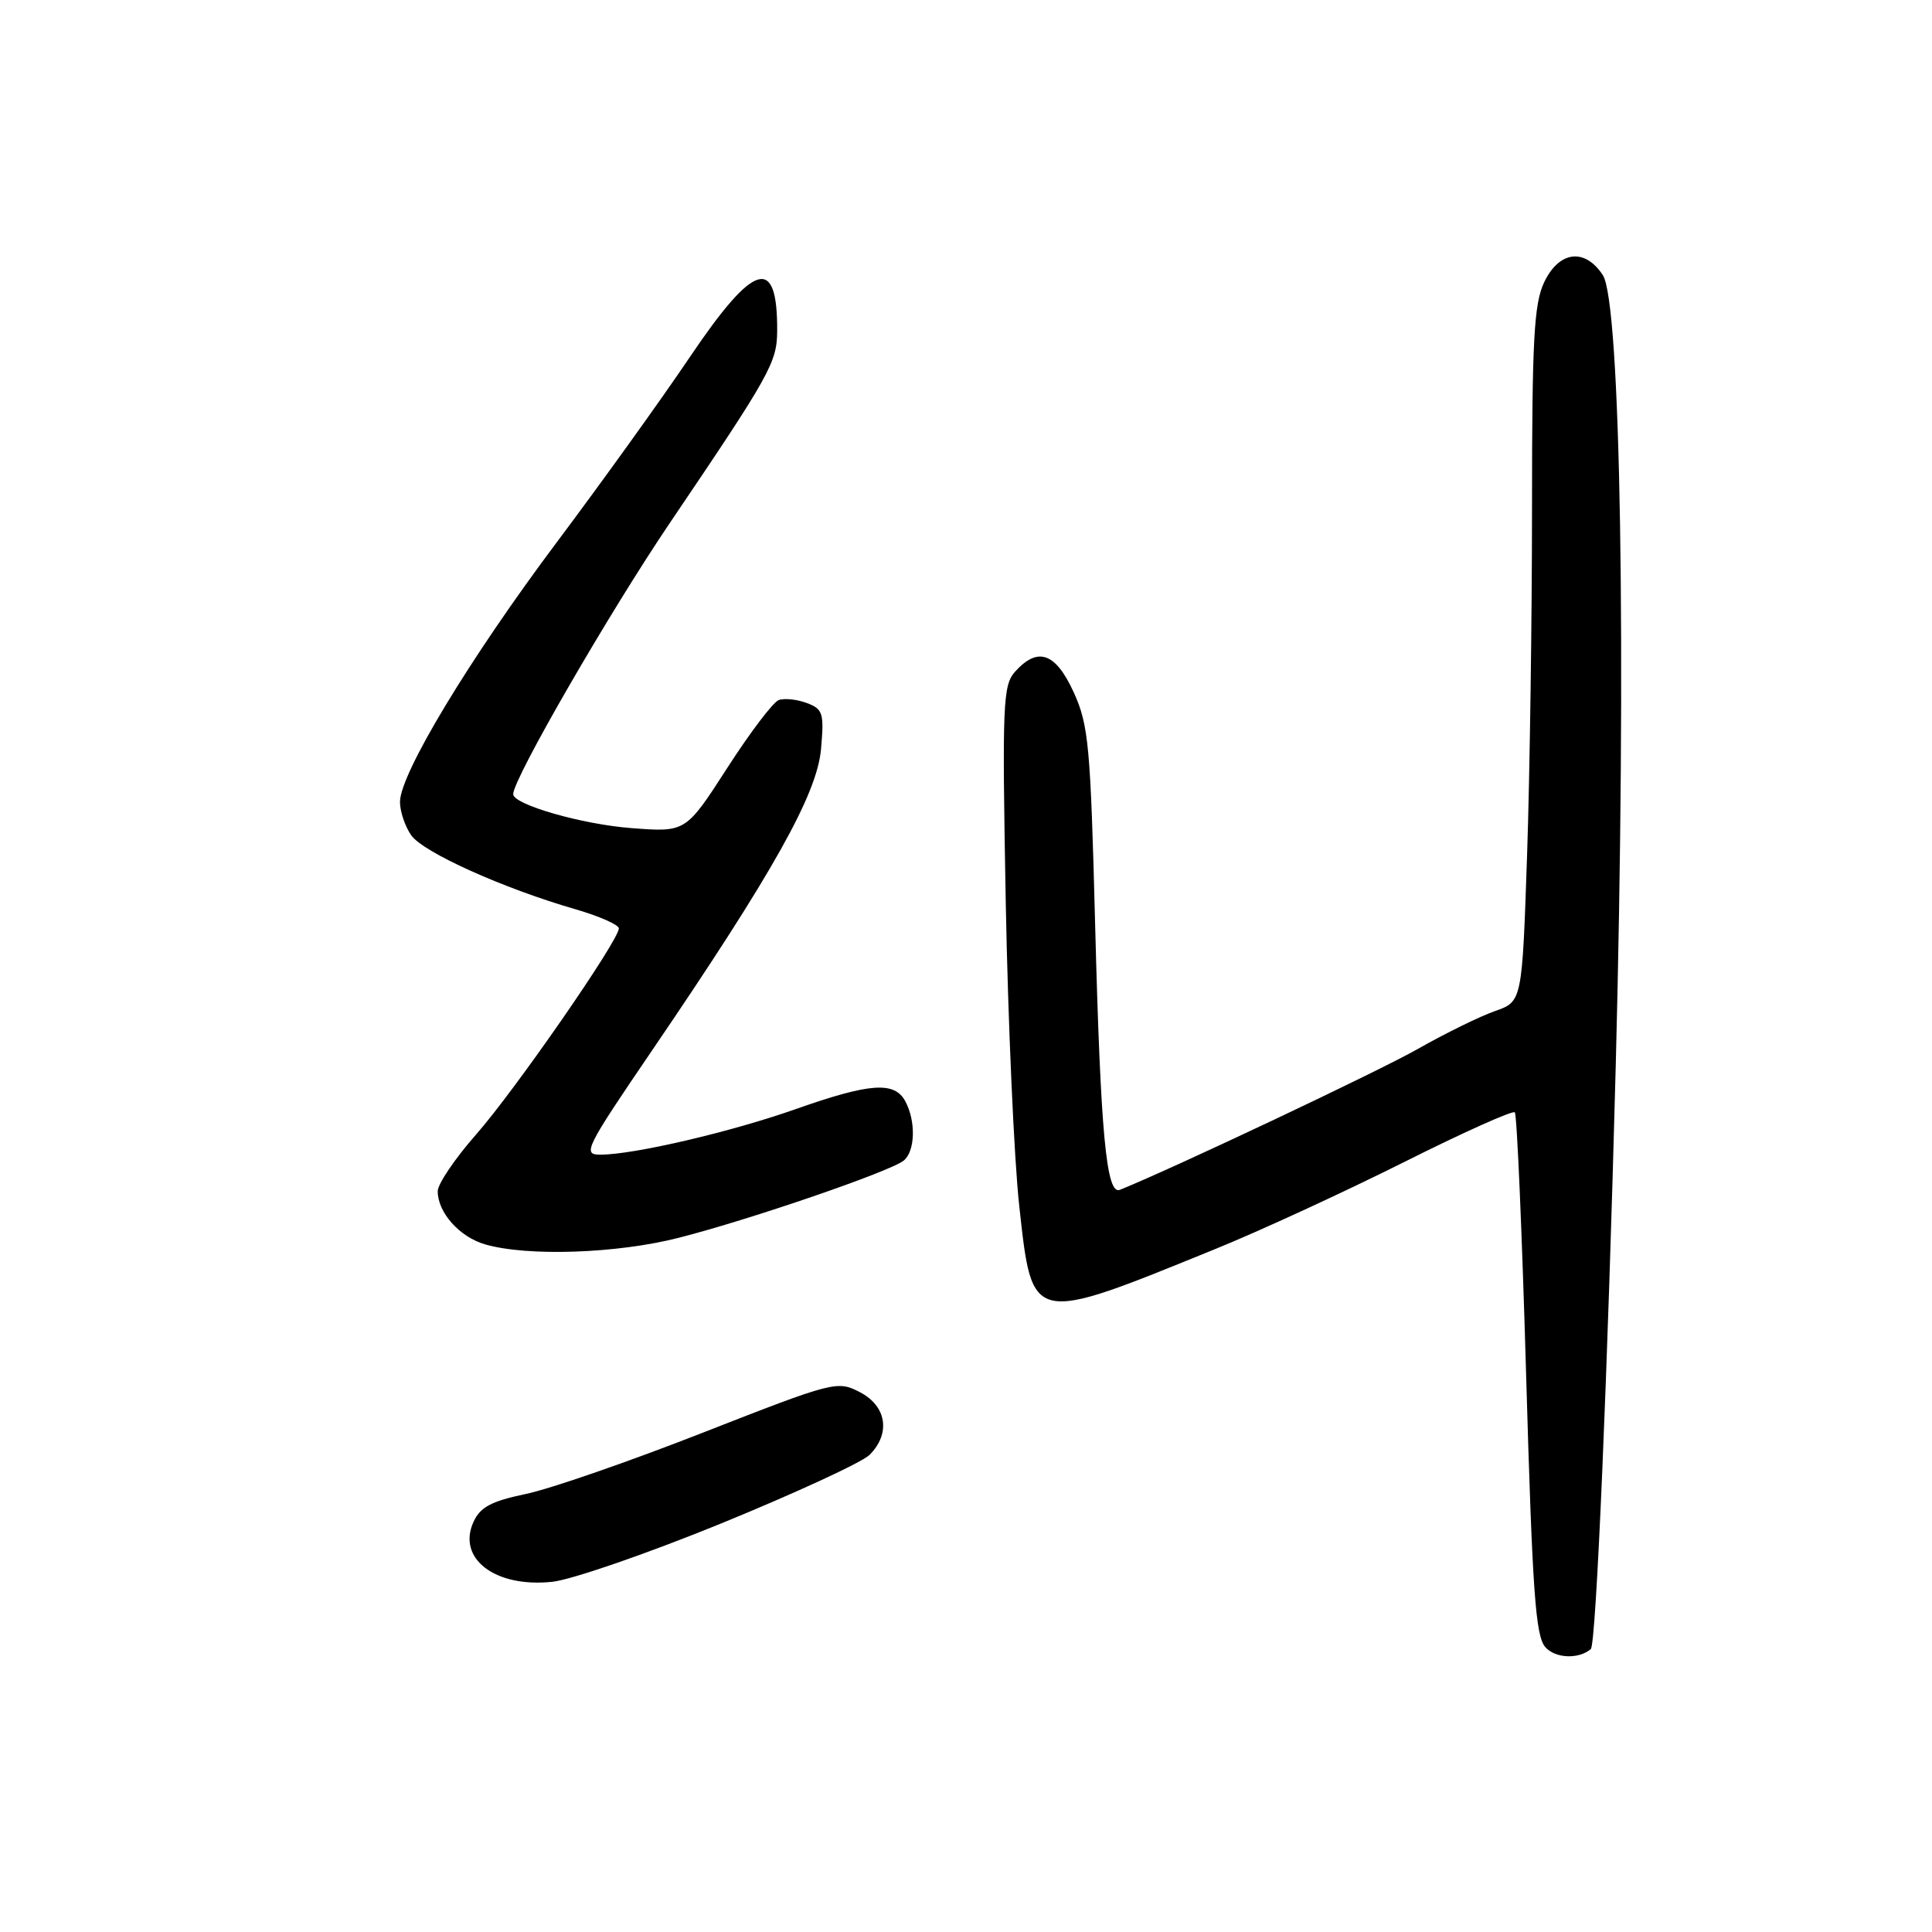 <?xml version="1.0" encoding="UTF-8" standalone="no"?>
<!DOCTYPE svg PUBLIC "-//W3C//DTD SVG 1.1//EN" "http://www.w3.org/Graphics/SVG/1.1/DTD/svg11.dtd" >
<svg xmlns="http://www.w3.org/2000/svg" xmlns:xlink="http://www.w3.org/1999/xlink" version="1.1" viewBox="0 0 256 256">
 <g >
 <path fill="currentColor"
d=" M 210.79 218.51 C 211.50 217.90 213.04 181.71 214.10 141.00 C 215.52 86.15 214.76 40.09 212.38 36.45 C 210.00 32.82 206.59 33.24 204.61 37.40 C 203.26 40.26 203.00 44.98 203.00 67.24 C 203.00 81.78 202.71 102.46 202.35 113.19 C 201.69 132.71 201.69 132.71 198.10 133.97 C 196.12 134.66 191.51 136.92 187.85 139.00 C 182.74 141.91 155.50 154.79 148.39 157.66 C 146.59 158.39 145.83 150.22 145.11 122.50 C 144.50 98.80 144.25 96.08 142.28 91.75 C 139.88 86.49 137.53 85.65 134.53 88.97 C 132.88 90.79 132.78 93.08 133.27 119.72 C 133.57 135.55 134.37 153.60 135.06 159.83 C 136.80 175.59 136.46 175.51 161.11 165.47 C 166.95 163.10 178.13 157.94 185.97 154.02 C 193.80 150.09 200.44 147.11 200.72 147.39 C 201.00 147.67 201.68 163.34 202.22 182.20 C 203.05 210.93 203.46 216.79 204.77 218.26 C 206.10 219.76 209.18 219.88 210.79 218.51 Z  M 95.62 201.84 C 105.42 197.83 114.24 193.76 115.22 192.78 C 118.05 189.95 117.49 186.31 113.94 184.47 C 110.94 182.92 110.52 183.03 93.17 189.82 C 83.43 193.64 72.86 197.30 69.67 197.96 C 65.09 198.92 63.64 199.69 62.74 201.66 C 60.53 206.52 65.60 210.39 73.15 209.60 C 75.71 209.34 85.82 205.84 95.62 201.84 Z  M 89.95 164.01 C 99.37 161.61 118.02 155.21 119.75 153.78 C 121.27 152.54 121.38 148.57 119.96 145.93 C 118.53 143.26 115.30 143.49 105.50 146.94 C 96.87 149.99 83.97 153.00 79.54 153.00 C 77.15 153.00 77.55 152.19 86.36 139.25 C 102.45 115.62 108.26 105.25 108.79 99.26 C 109.21 94.47 109.05 93.95 106.87 93.14 C 105.57 92.66 103.90 92.49 103.17 92.77 C 102.43 93.05 99.36 97.10 96.35 101.78 C 90.87 110.28 90.87 110.28 83.68 109.73 C 77.16 109.24 68.00 106.61 68.00 105.23 C 68.00 103.19 80.76 81.11 88.82 69.20 C 102.09 49.59 102.96 48.02 102.98 43.83 C 103.03 33.76 99.93 34.68 91.45 47.25 C 87.65 52.89 79.69 63.96 73.77 71.86 C 62.22 87.27 53.00 102.54 53.00 106.26 C 53.00 107.52 53.67 109.51 54.49 110.68 C 56.07 112.94 66.71 117.73 76.25 120.48 C 79.41 121.40 82.00 122.54 82.00 123.02 C 82.00 124.60 68.30 144.38 63.10 150.31 C 60.29 153.50 58.00 156.89 58.00 157.84 C 58.00 160.67 60.89 163.91 64.29 164.89 C 69.90 166.51 81.75 166.11 89.95 164.01 Z "/>
</g>
</svg>